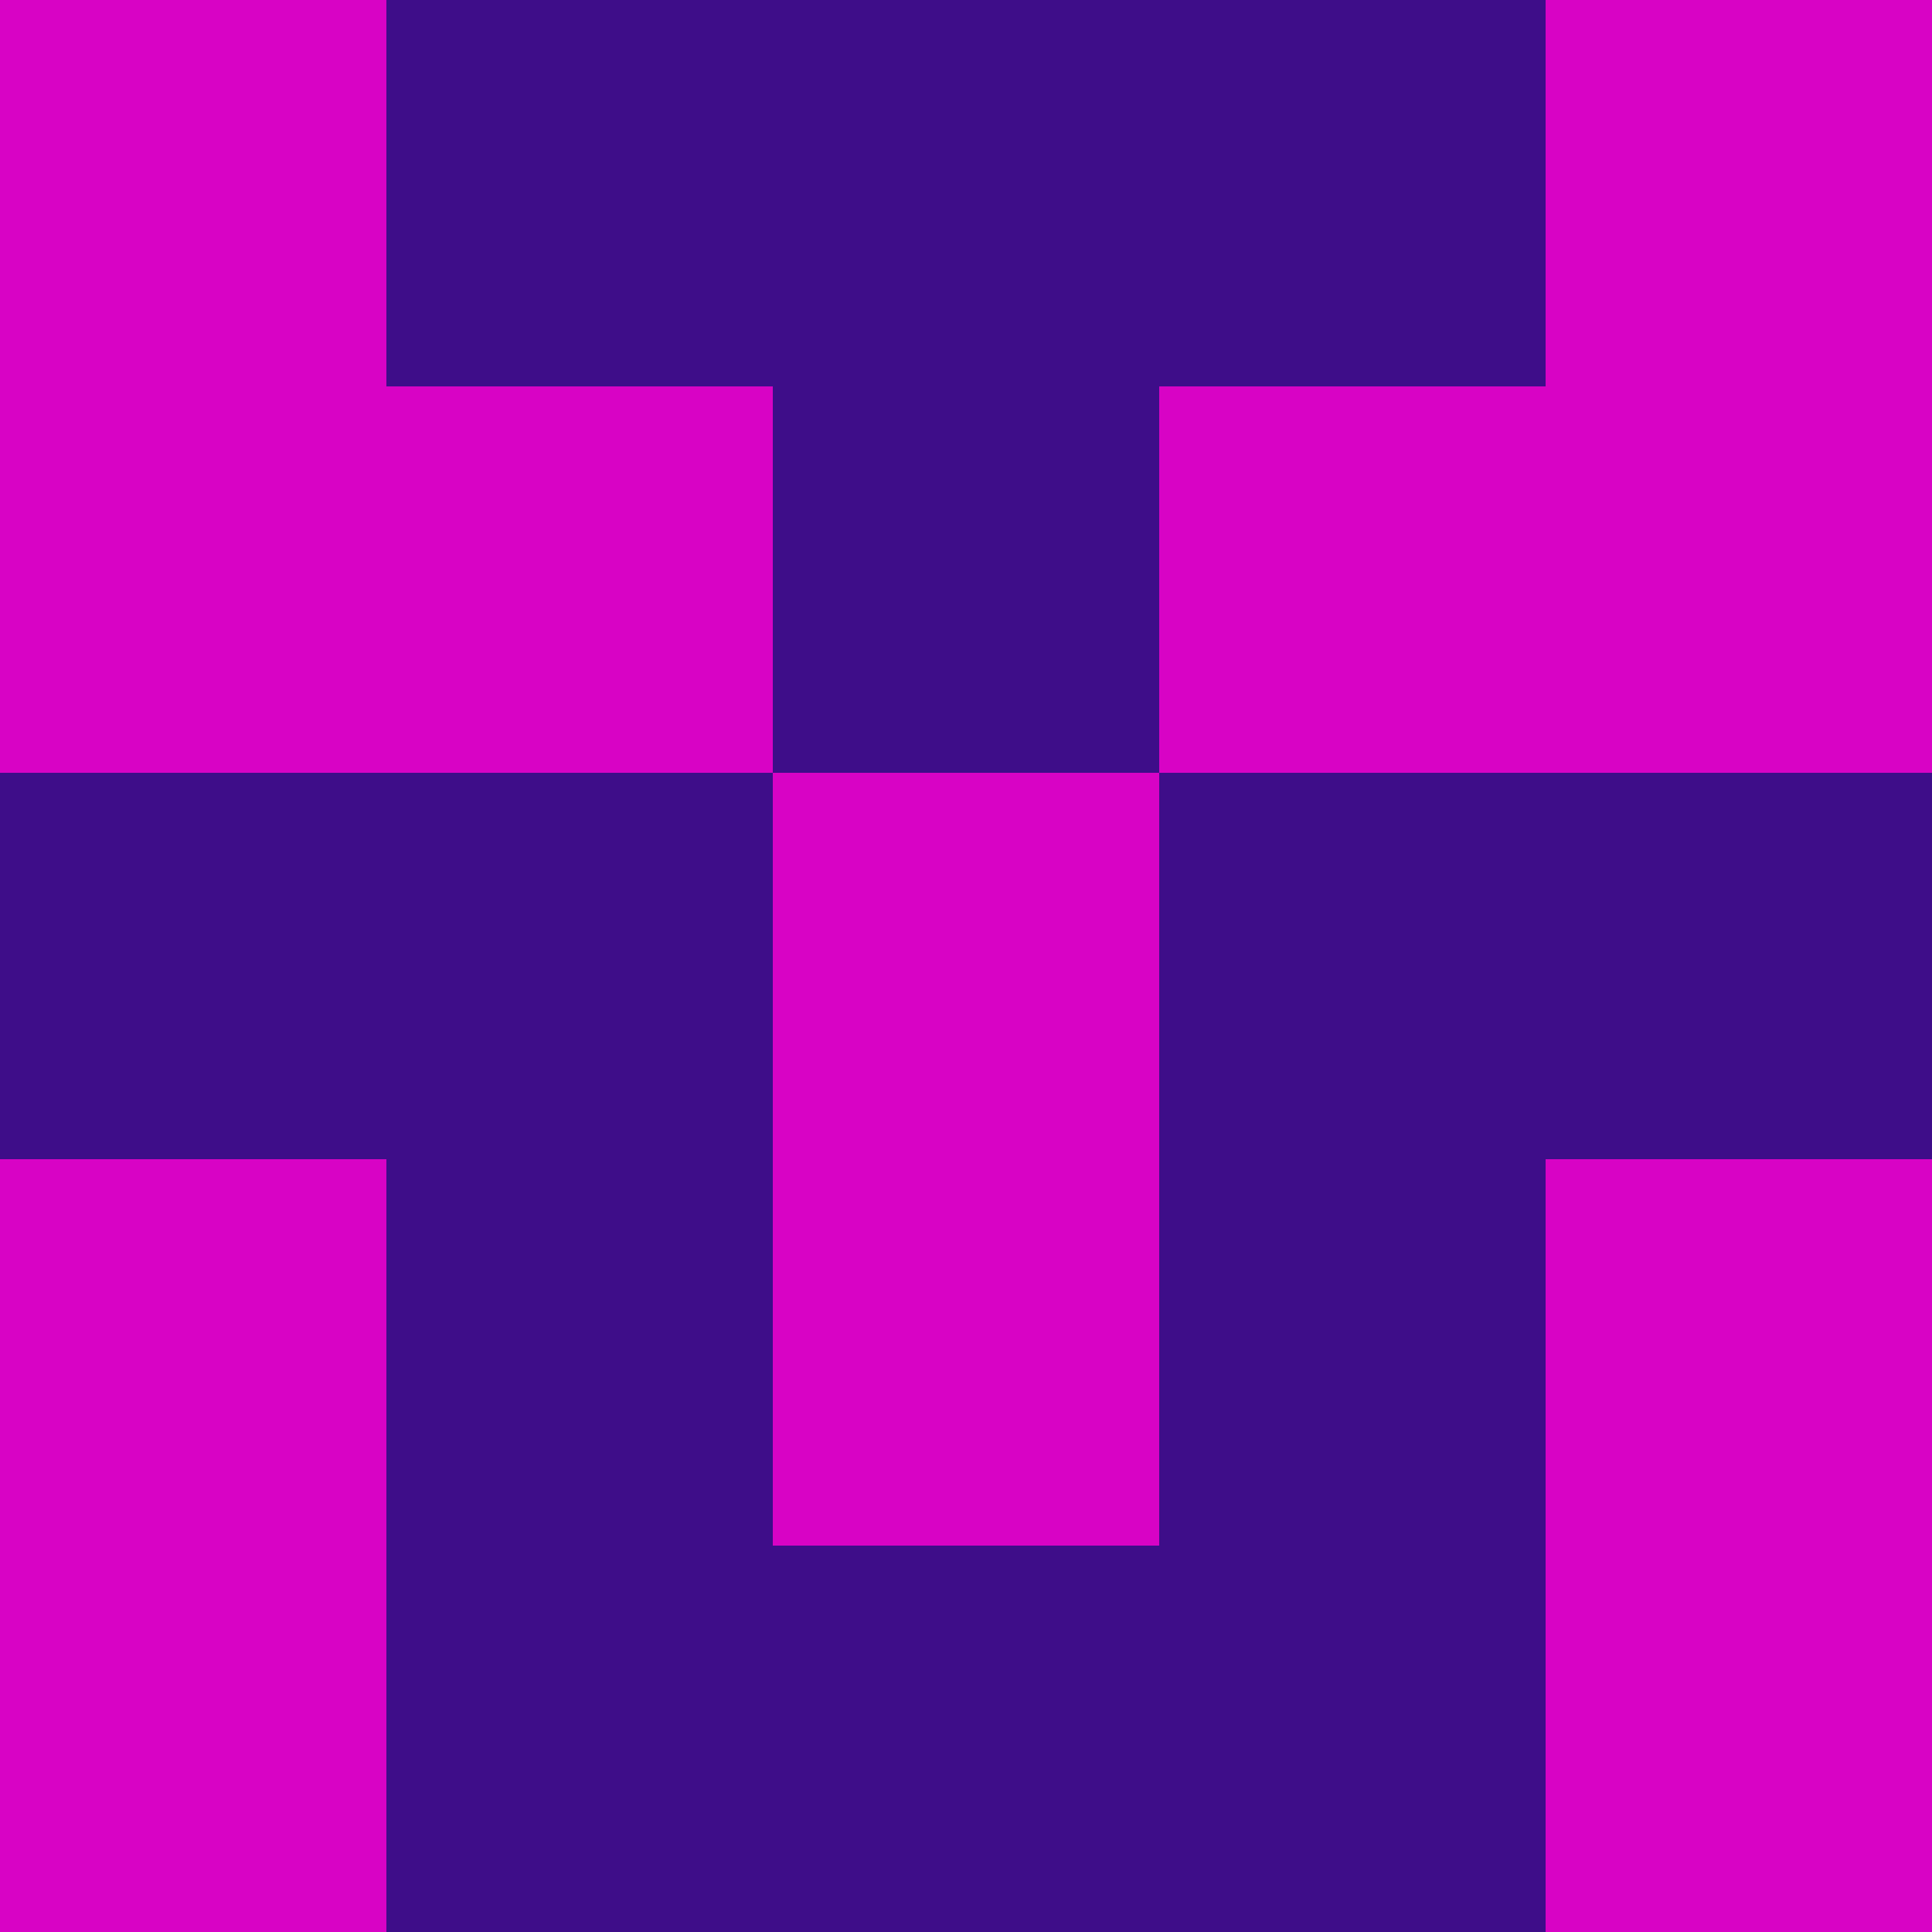 <?xml version="1.0" encoding="utf-8"?>
<!DOCTYPE svg PUBLIC "-//W3C//DTD SVG 20010904//EN"
        "http://www.w3.org/TR/2001/REC-SVG-20010904/DTD/svg10.dtd">

<svg width="400" height="400" viewBox="0 0 5 5"
    xmlns="http://www.w3.org/2000/svg"
    xmlns:xlink="http://www.w3.org/1999/xlink">
            <rect x="0" y="0" width="1" height="1" fill="#D803C5" />
        <rect x="0" y="1" width="1" height="1" fill="#D803C5" />
        <rect x="0" y="2" width="1" height="1" fill="#3E0D89" />
        <rect x="0" y="3" width="1" height="1" fill="#D803C5" />
        <rect x="0" y="4" width="1" height="1" fill="#D803C5" />
                <rect x="1" y="0" width="1" height="1" fill="#3E0D89" />
        <rect x="1" y="1" width="1" height="1" fill="#D803C5" />
        <rect x="1" y="2" width="1" height="1" fill="#3E0D89" />
        <rect x="1" y="3" width="1" height="1" fill="#3E0D89" />
        <rect x="1" y="4" width="1" height="1" fill="#3E0D89" />
                <rect x="2" y="0" width="1" height="1" fill="#3E0D89" />
        <rect x="2" y="1" width="1" height="1" fill="#3E0D89" />
        <rect x="2" y="2" width="1" height="1" fill="#D803C5" />
        <rect x="2" y="3" width="1" height="1" fill="#D803C5" />
        <rect x="2" y="4" width="1" height="1" fill="#3E0D89" />
                <rect x="3" y="0" width="1" height="1" fill="#3E0D89" />
        <rect x="3" y="1" width="1" height="1" fill="#D803C5" />
        <rect x="3" y="2" width="1" height="1" fill="#3E0D89" />
        <rect x="3" y="3" width="1" height="1" fill="#3E0D89" />
        <rect x="3" y="4" width="1" height="1" fill="#3E0D89" />
                <rect x="4" y="0" width="1" height="1" fill="#D803C5" />
        <rect x="4" y="1" width="1" height="1" fill="#D803C5" />
        <rect x="4" y="2" width="1" height="1" fill="#3E0D89" />
        <rect x="4" y="3" width="1" height="1" fill="#D803C5" />
        <rect x="4" y="4" width="1" height="1" fill="#D803C5" />
        
</svg>


